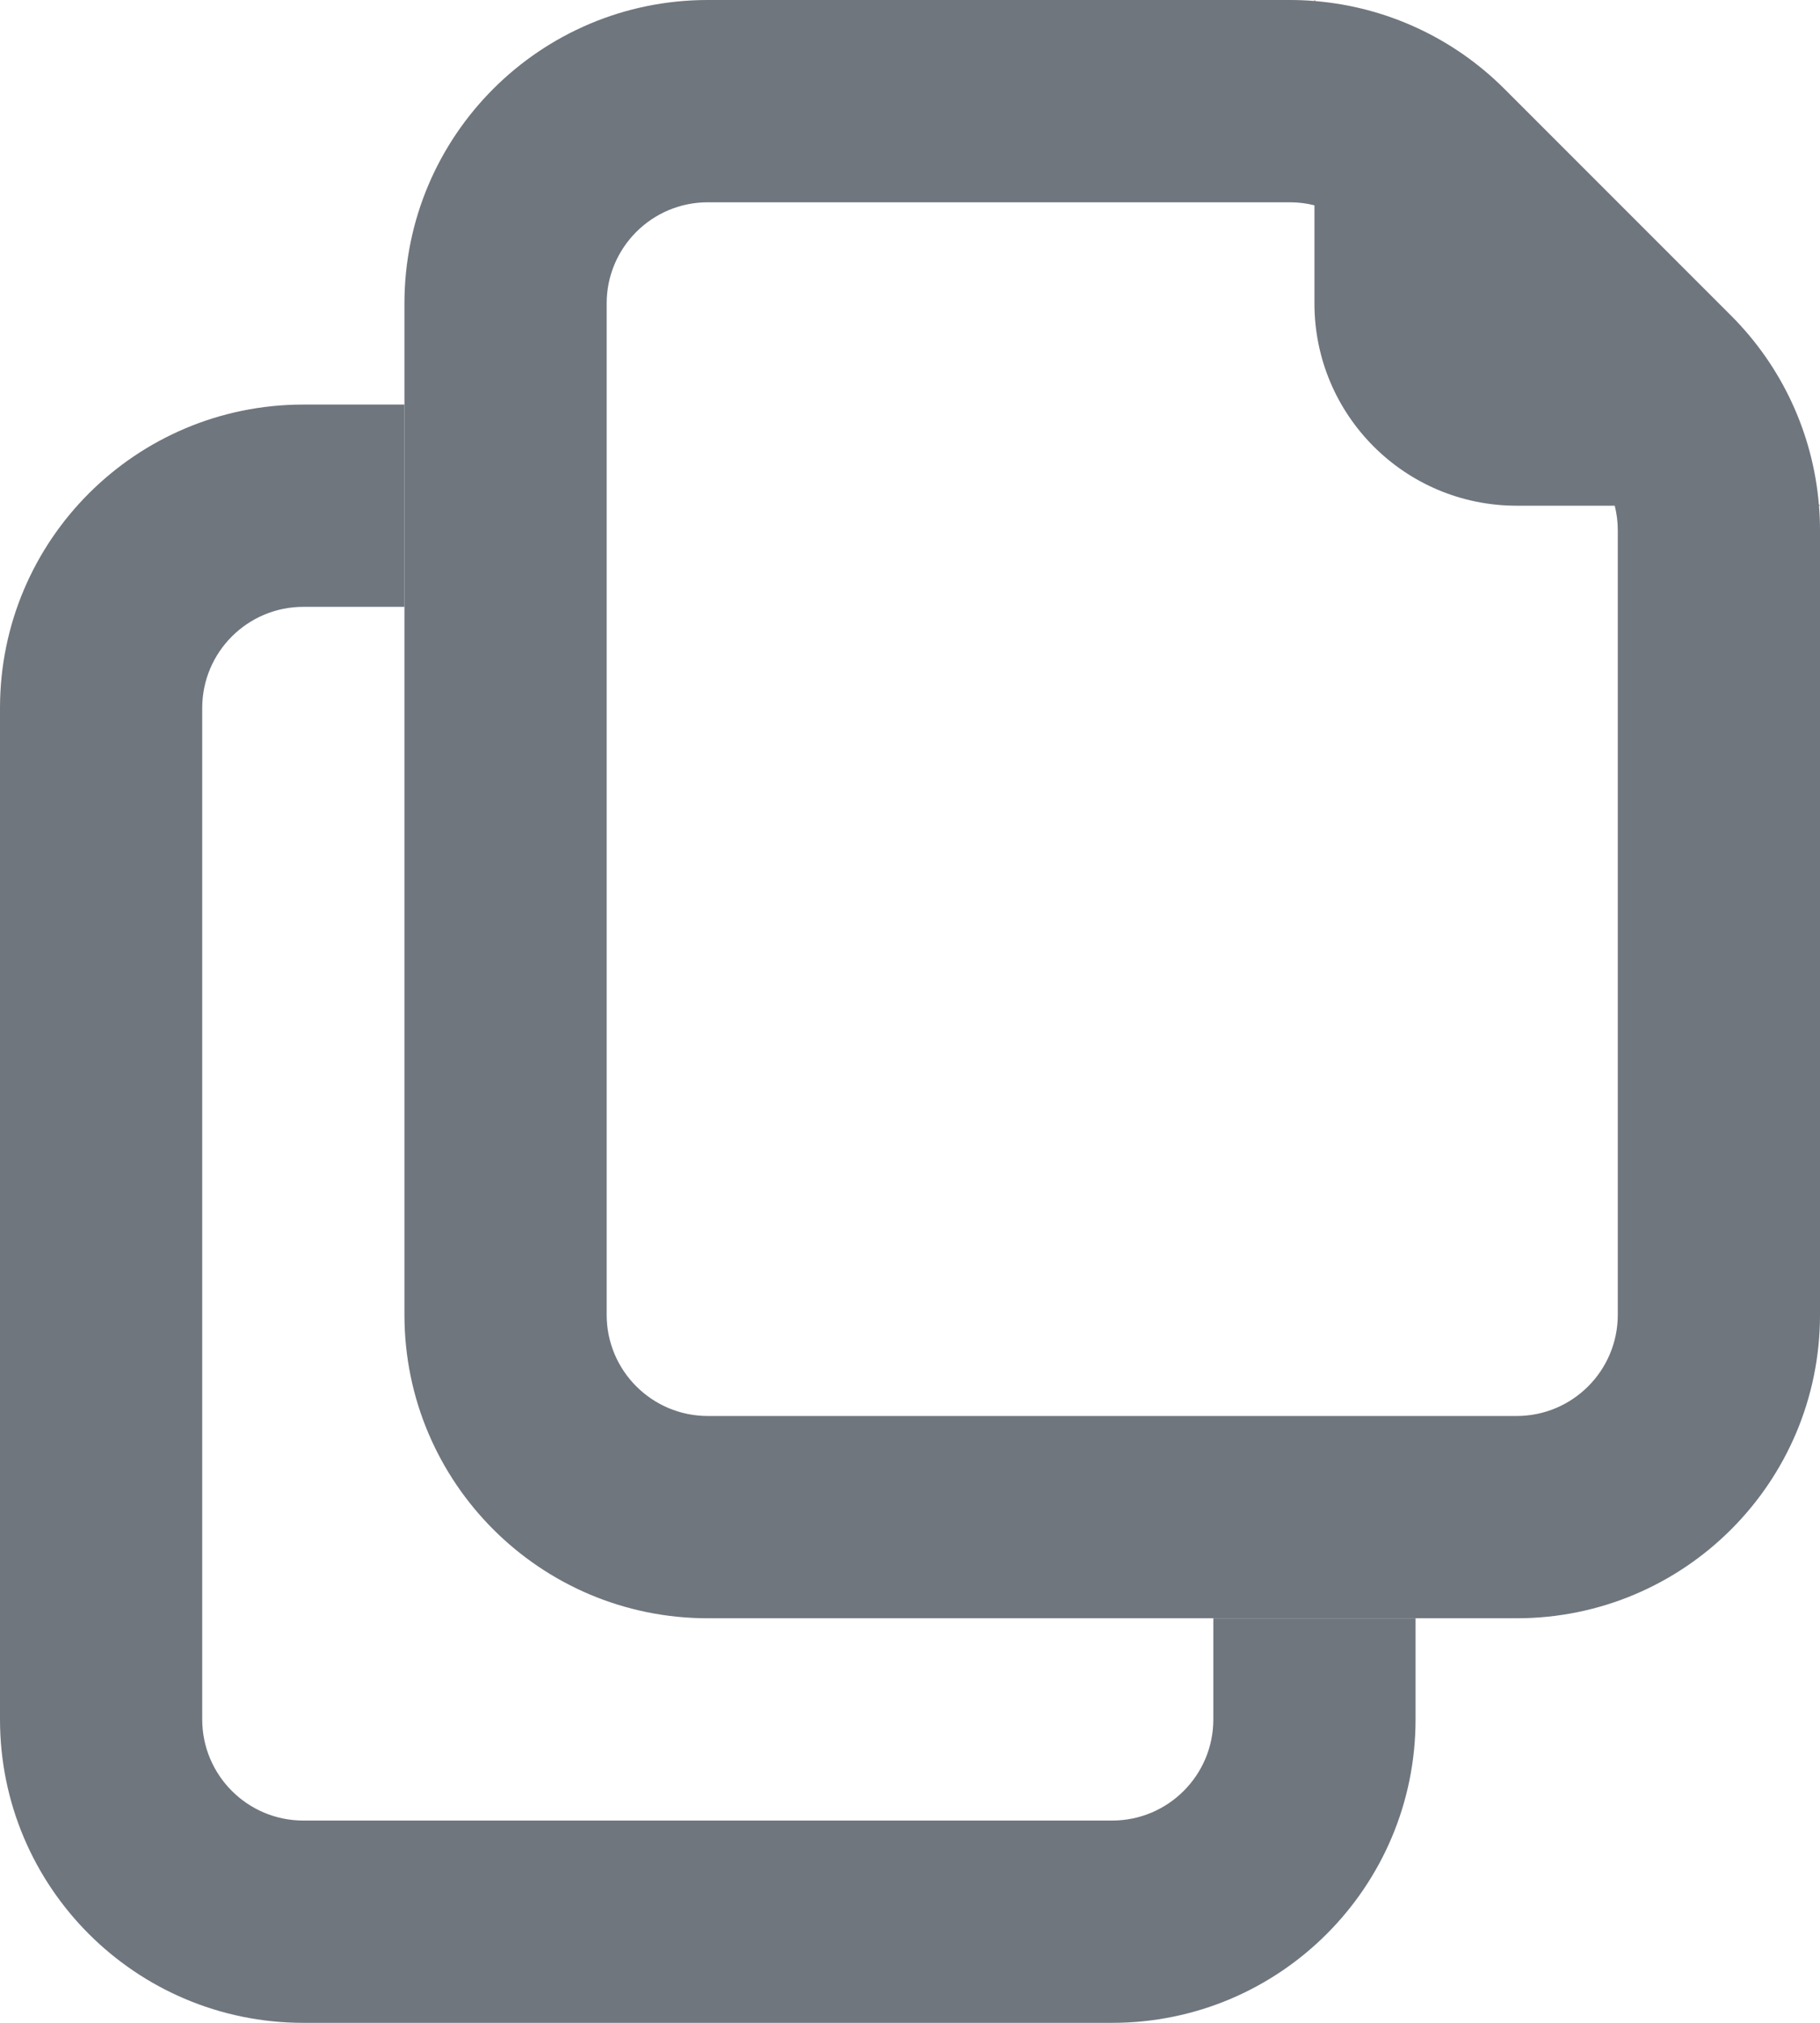 <?xml version="1.0" encoding="UTF-8"?>
<svg width="18px" height="20px" viewBox="0 0 18 20" version="1.1" xmlns="http://www.w3.org/2000/svg" xmlns:xlink="http://www.w3.org/1999/xlink">
    <title>UI icon/files/light</title>
    <g id="👀-Icons" stroke="none" stroke-width="1" fill="none" fill-rule="evenodd">
        <g id="编组" transform="translate(-3, -2)" fill="#6F767E">
            <path d="M7,6 L6,6 C4.343,6 3,7.343 3,9 L3,19 C3,20.657 4.343,22 6,22 L14,22 C15.657,22 17,20.657 17,19 L17,18 L15,18 L15,19 C15,19.552 14.552,20 14,20 L6,20 C5.448,20 5,19.552 5,19 L5,9 C5,8.448 5.448,8 6,8 L7,8 L7,6 Z" id="Subtract" fill-rule="nonzero"></path>
            <path d="M20.99,7 C20.997,7.08 21,7.161 21,7.243 L21,15 C21,16.657 19.657,18 18,18 L10,18 C8.343,18 7,16.657 7,15 L7,5 C7,3.343 8.343,2 10,2 L15.757,2 C15.839,2 15.92,2.003 16,2.01 L16,2 L16.011,2.011 C16.714,2.07 17.376,2.376 17.879,2.879 L20.121,5.121 C20.624,5.624 20.93,6.286 20.989,6.989 L21,7 L20.99,7 Z M18,16 L10,16 C9.448,16 9,15.552 9,15 L9,5 C9,4.448 9.448,4 10,4 L15.757,4 C15.84,4 15.921,4.01 16,4.03 L16,5 C16,6.105 16.895,7 18,7 L18.97,7 C18.99,7.079 19,7.16 19,7.243 L19,15 C19,15.552 18.552,16 18,16 Z" id="Union"></path>
        </g>
    </g>
</svg>